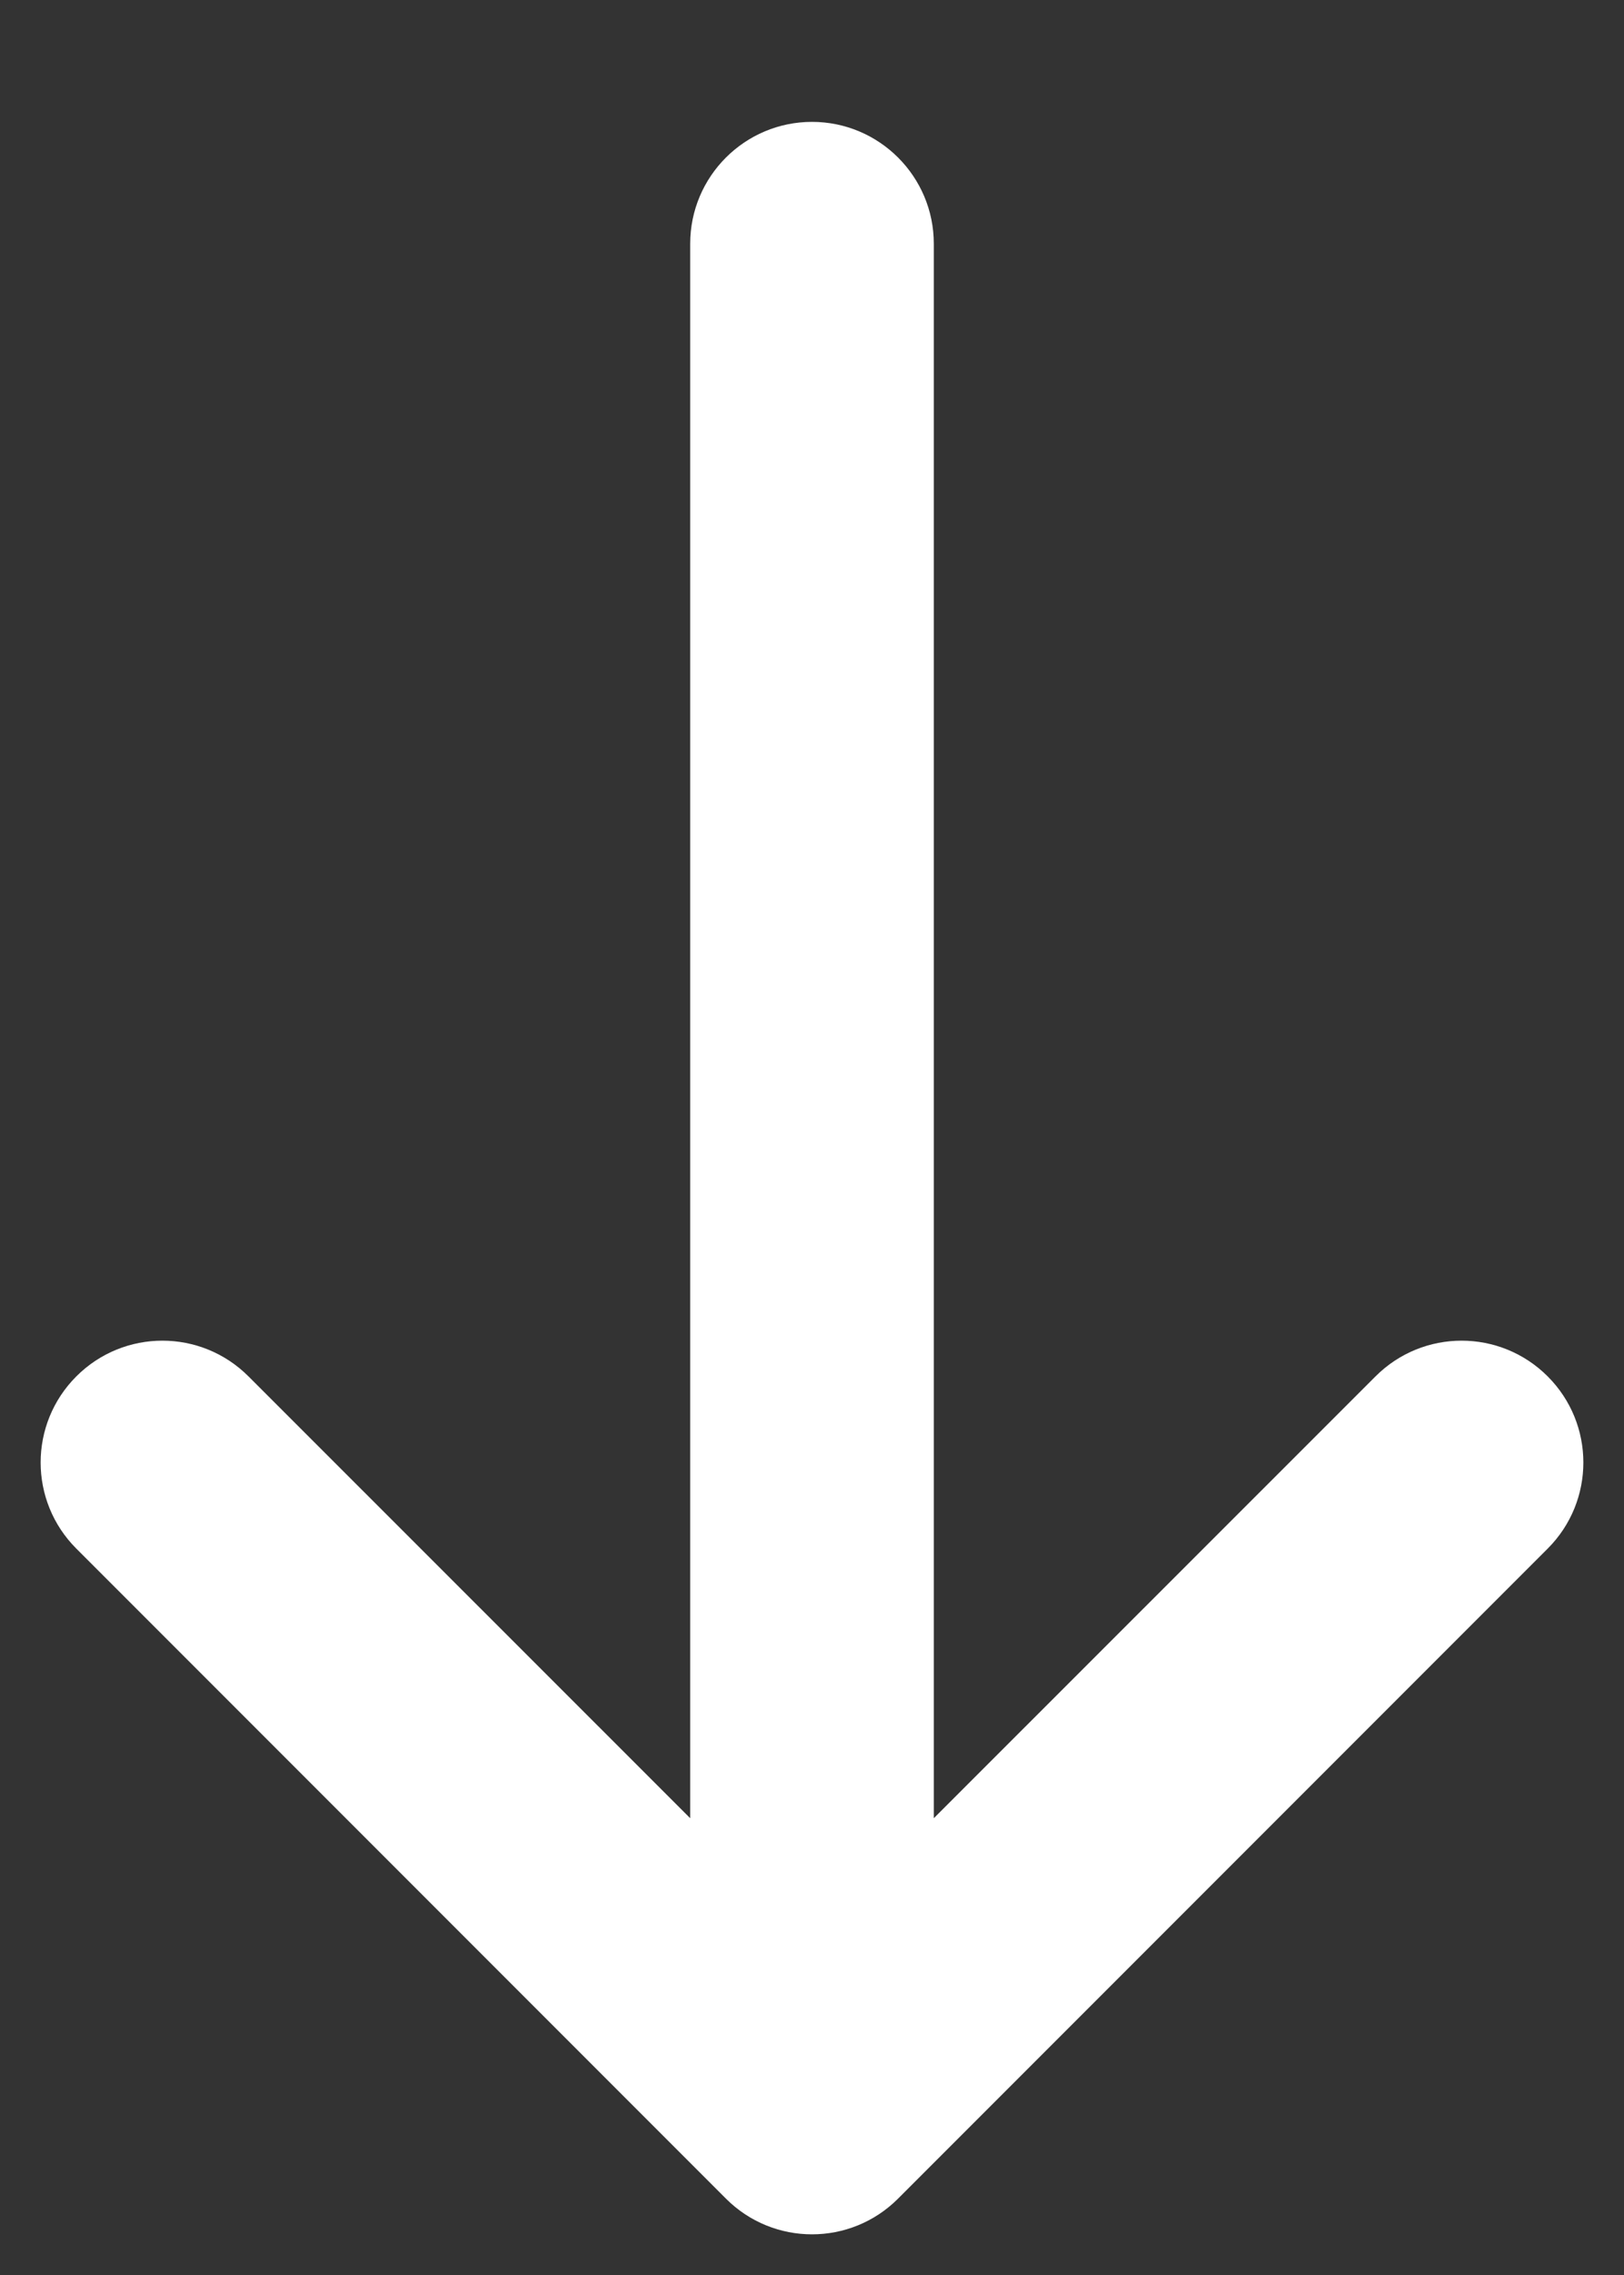 <svg width="10" height="14" viewBox="0 0 10 14" fill="none" xmlns="http://www.w3.org/2000/svg">
<rect x="0" y="0" width="10" height="14" fill="#333333" stroke="none"/>
<path d="M5.75 11.189L8.47 8.47C8.763 8.177 9.237 8.177 9.53 8.47C9.823 8.763 9.823 9.237 9.53 9.53L5.53 13.53C5.237 13.823 4.763 13.823 4.47 13.53L0.47 9.53C0.177 9.237 0.177 8.763 0.47 8.47C0.763 8.177 1.237 8.177 1.53 8.47L4.25 11.189L4.25 1.5C4.25 1.086 4.586 0.75 5 0.75C5.414 0.75 5.75 1.086 5.75 1.5L5.75 11.189Z" fill="white"/>
</svg>
